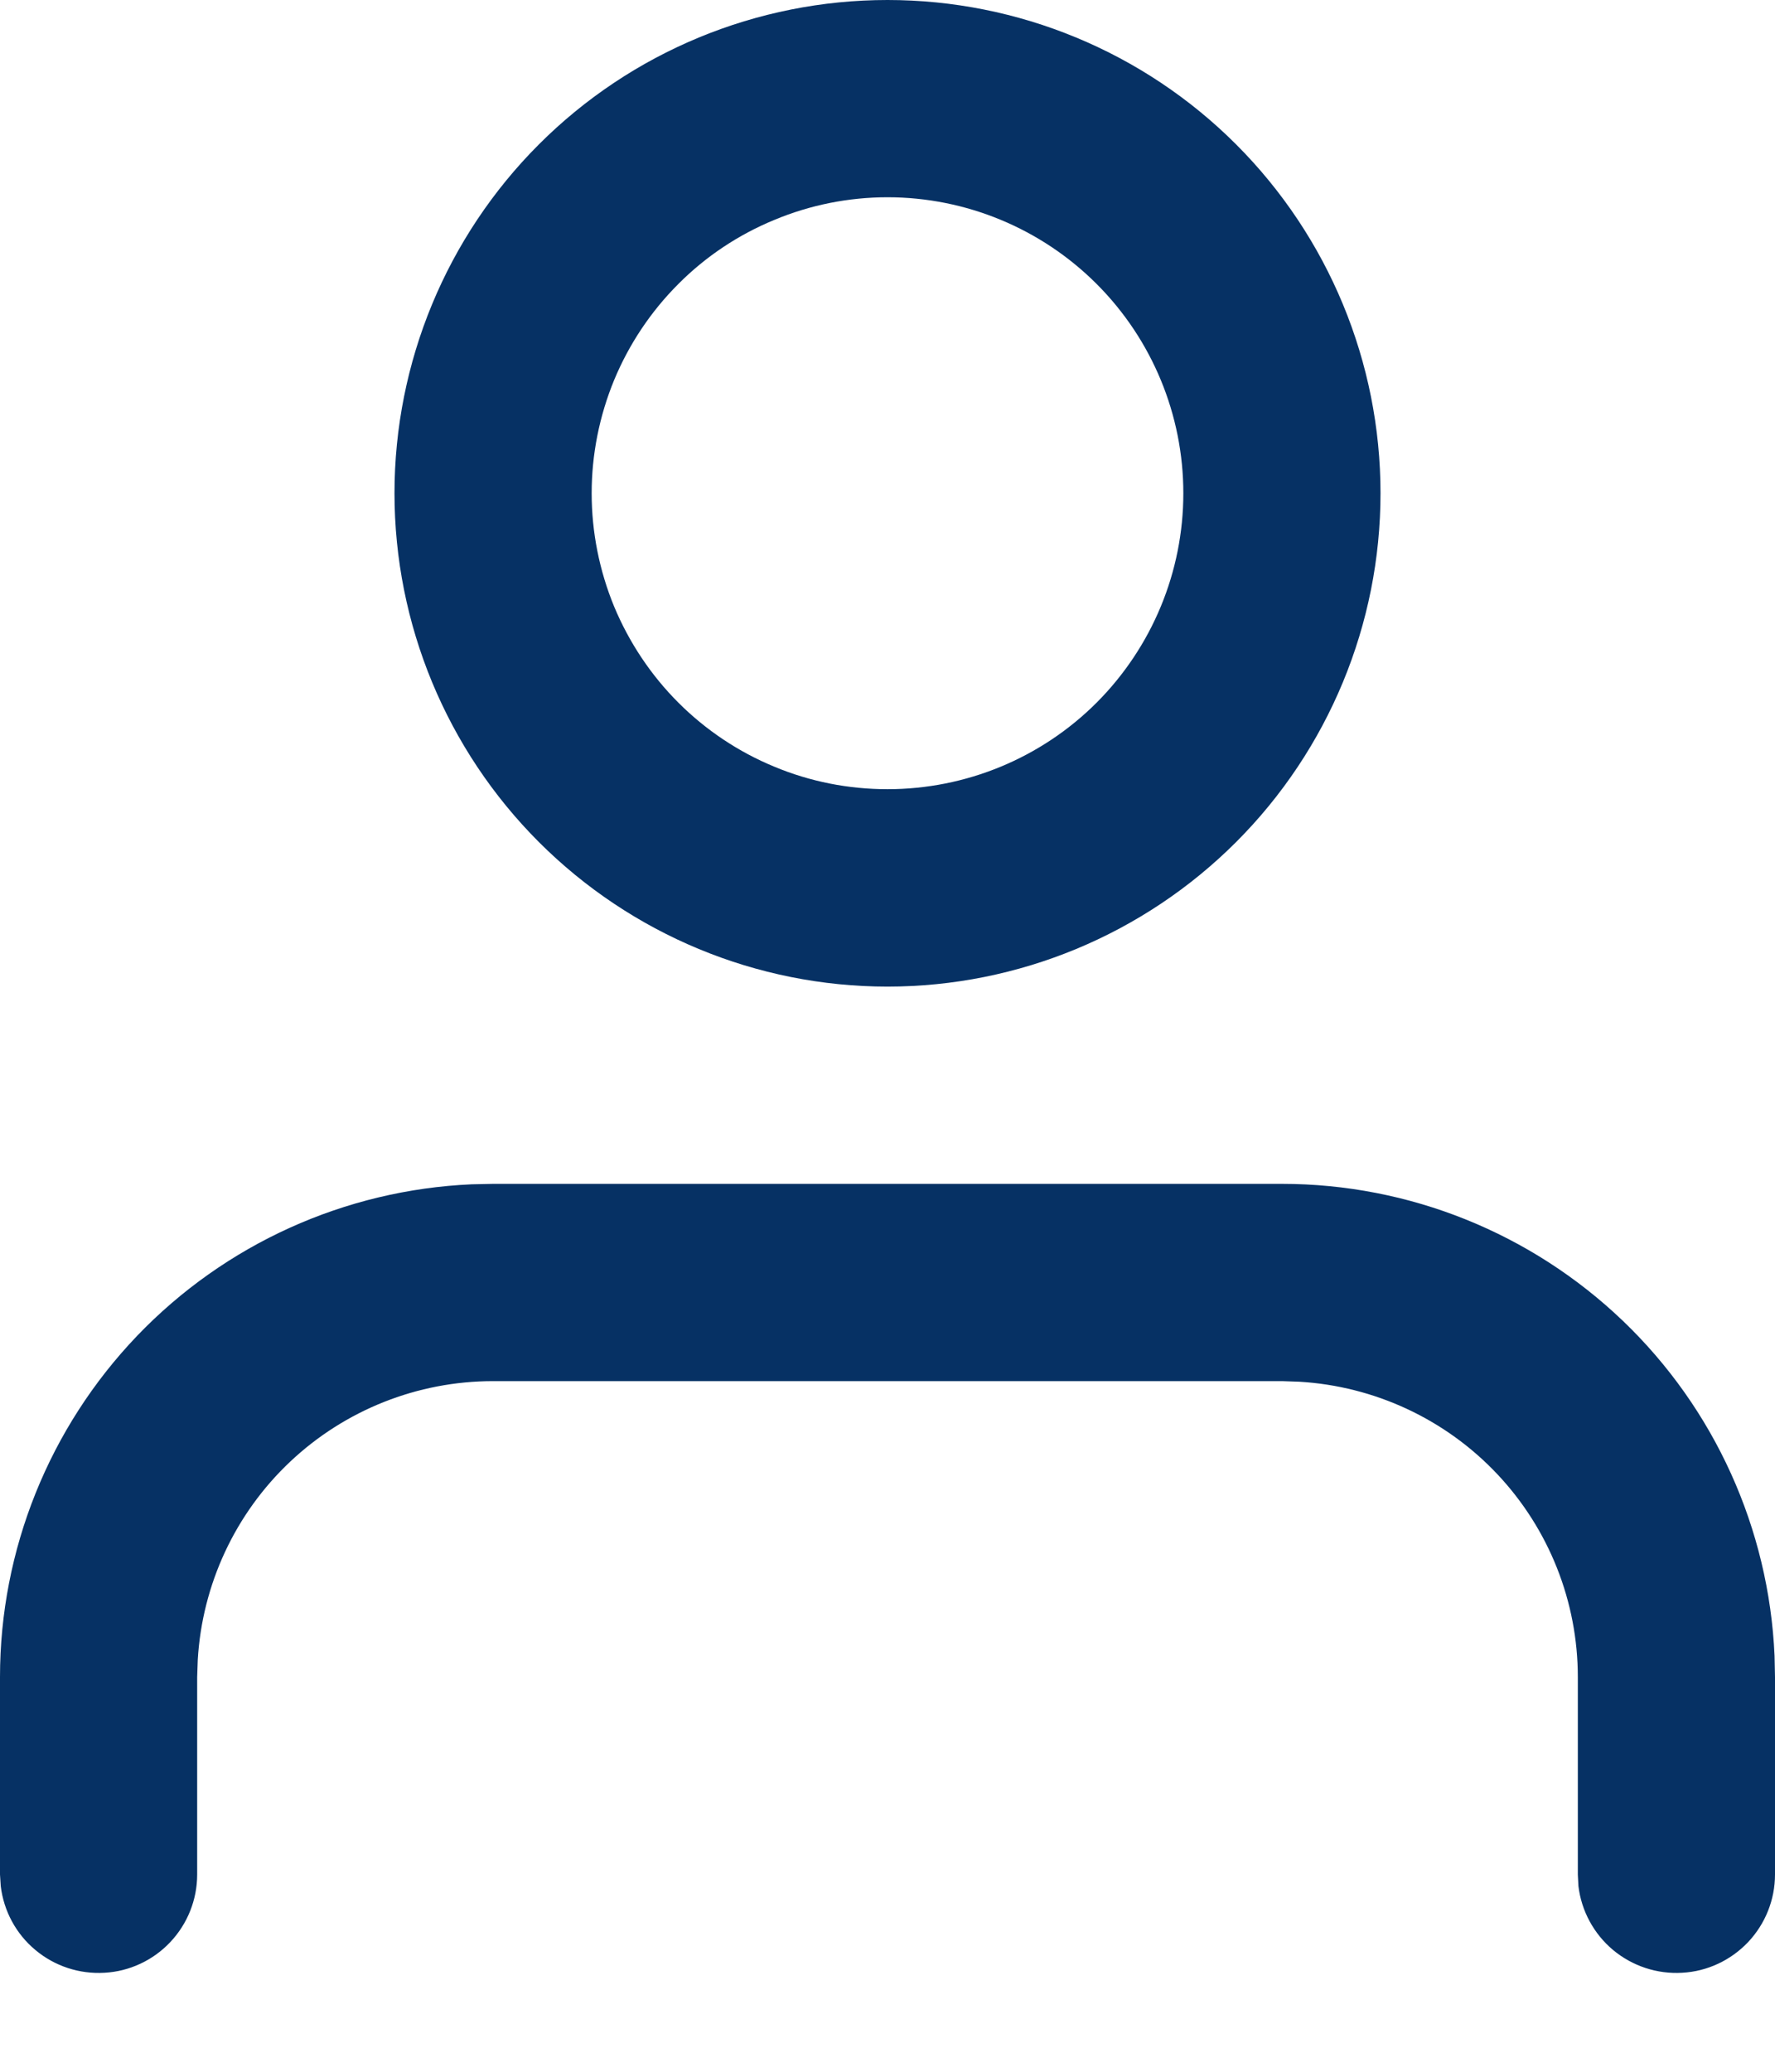 <svg width="12" height="14" viewBox="0 0 12 14" fill="none" xmlns="http://www.w3.org/2000/svg">
<path fill-rule="evenodd" clip-rule="evenodd" d="M8.667 8C9.526 8 10.351 8.332 10.972 8.926C11.592 9.52 11.959 10.331 11.997 11.189L12 11.333V12.667C12 12.837 11.935 13 11.818 13.124C11.701 13.247 11.542 13.322 11.372 13.331C11.203 13.341 11.036 13.286 10.905 13.177C10.775 13.068 10.691 12.913 10.671 12.745L10.667 12.667V11.333C10.667 10.823 10.472 10.332 10.122 9.961C9.772 9.59 9.293 9.367 8.784 9.337L8.667 9.333H3.333C2.823 9.333 2.332 9.528 1.961 9.878C1.59 10.228 1.367 10.707 1.337 11.216L1.333 11.333V12.667C1.333 12.837 1.268 13 1.151 13.124C1.035 13.247 0.875 13.322 0.706 13.331C0.536 13.341 0.369 13.286 0.239 13.177C0.108 13.068 0.025 12.913 0.005 12.745L0 12.667V11.333C4.96283e-05 10.474 0.332 9.649 0.926 9.028C1.52 8.408 2.33 8.041 3.189 8.003L3.333 8H8.667ZM6 0C6.884 0 7.732 0.351 8.357 0.976C8.982 1.601 9.333 2.449 9.333 3.333C9.333 4.217 8.982 5.065 8.357 5.69C7.732 6.315 6.884 6.667 6 6.667C5.116 6.667 4.268 6.315 3.643 5.69C3.018 5.065 2.667 4.217 2.667 3.333C2.667 2.449 3.018 1.601 3.643 0.976C4.268 0.351 5.116 0 6 0ZM6 1.333C5.737 1.333 5.477 1.385 5.235 1.486C4.992 1.586 4.771 1.733 4.586 1.919C4.4 2.105 4.253 2.325 4.152 2.568C4.052 2.811 4 3.071 4 3.333C4 3.596 4.052 3.856 4.152 4.099C4.253 4.341 4.4 4.562 4.586 4.748C4.771 4.933 4.992 5.081 5.235 5.181C5.477 5.282 5.737 5.333 6 5.333C6.53 5.333 7.039 5.123 7.414 4.748C7.789 4.372 8 3.864 8 3.333C8 2.803 7.789 2.294 7.414 1.919C7.039 1.544 6.53 1.333 6 1.333Z" fill="#063164"/>
</svg>

